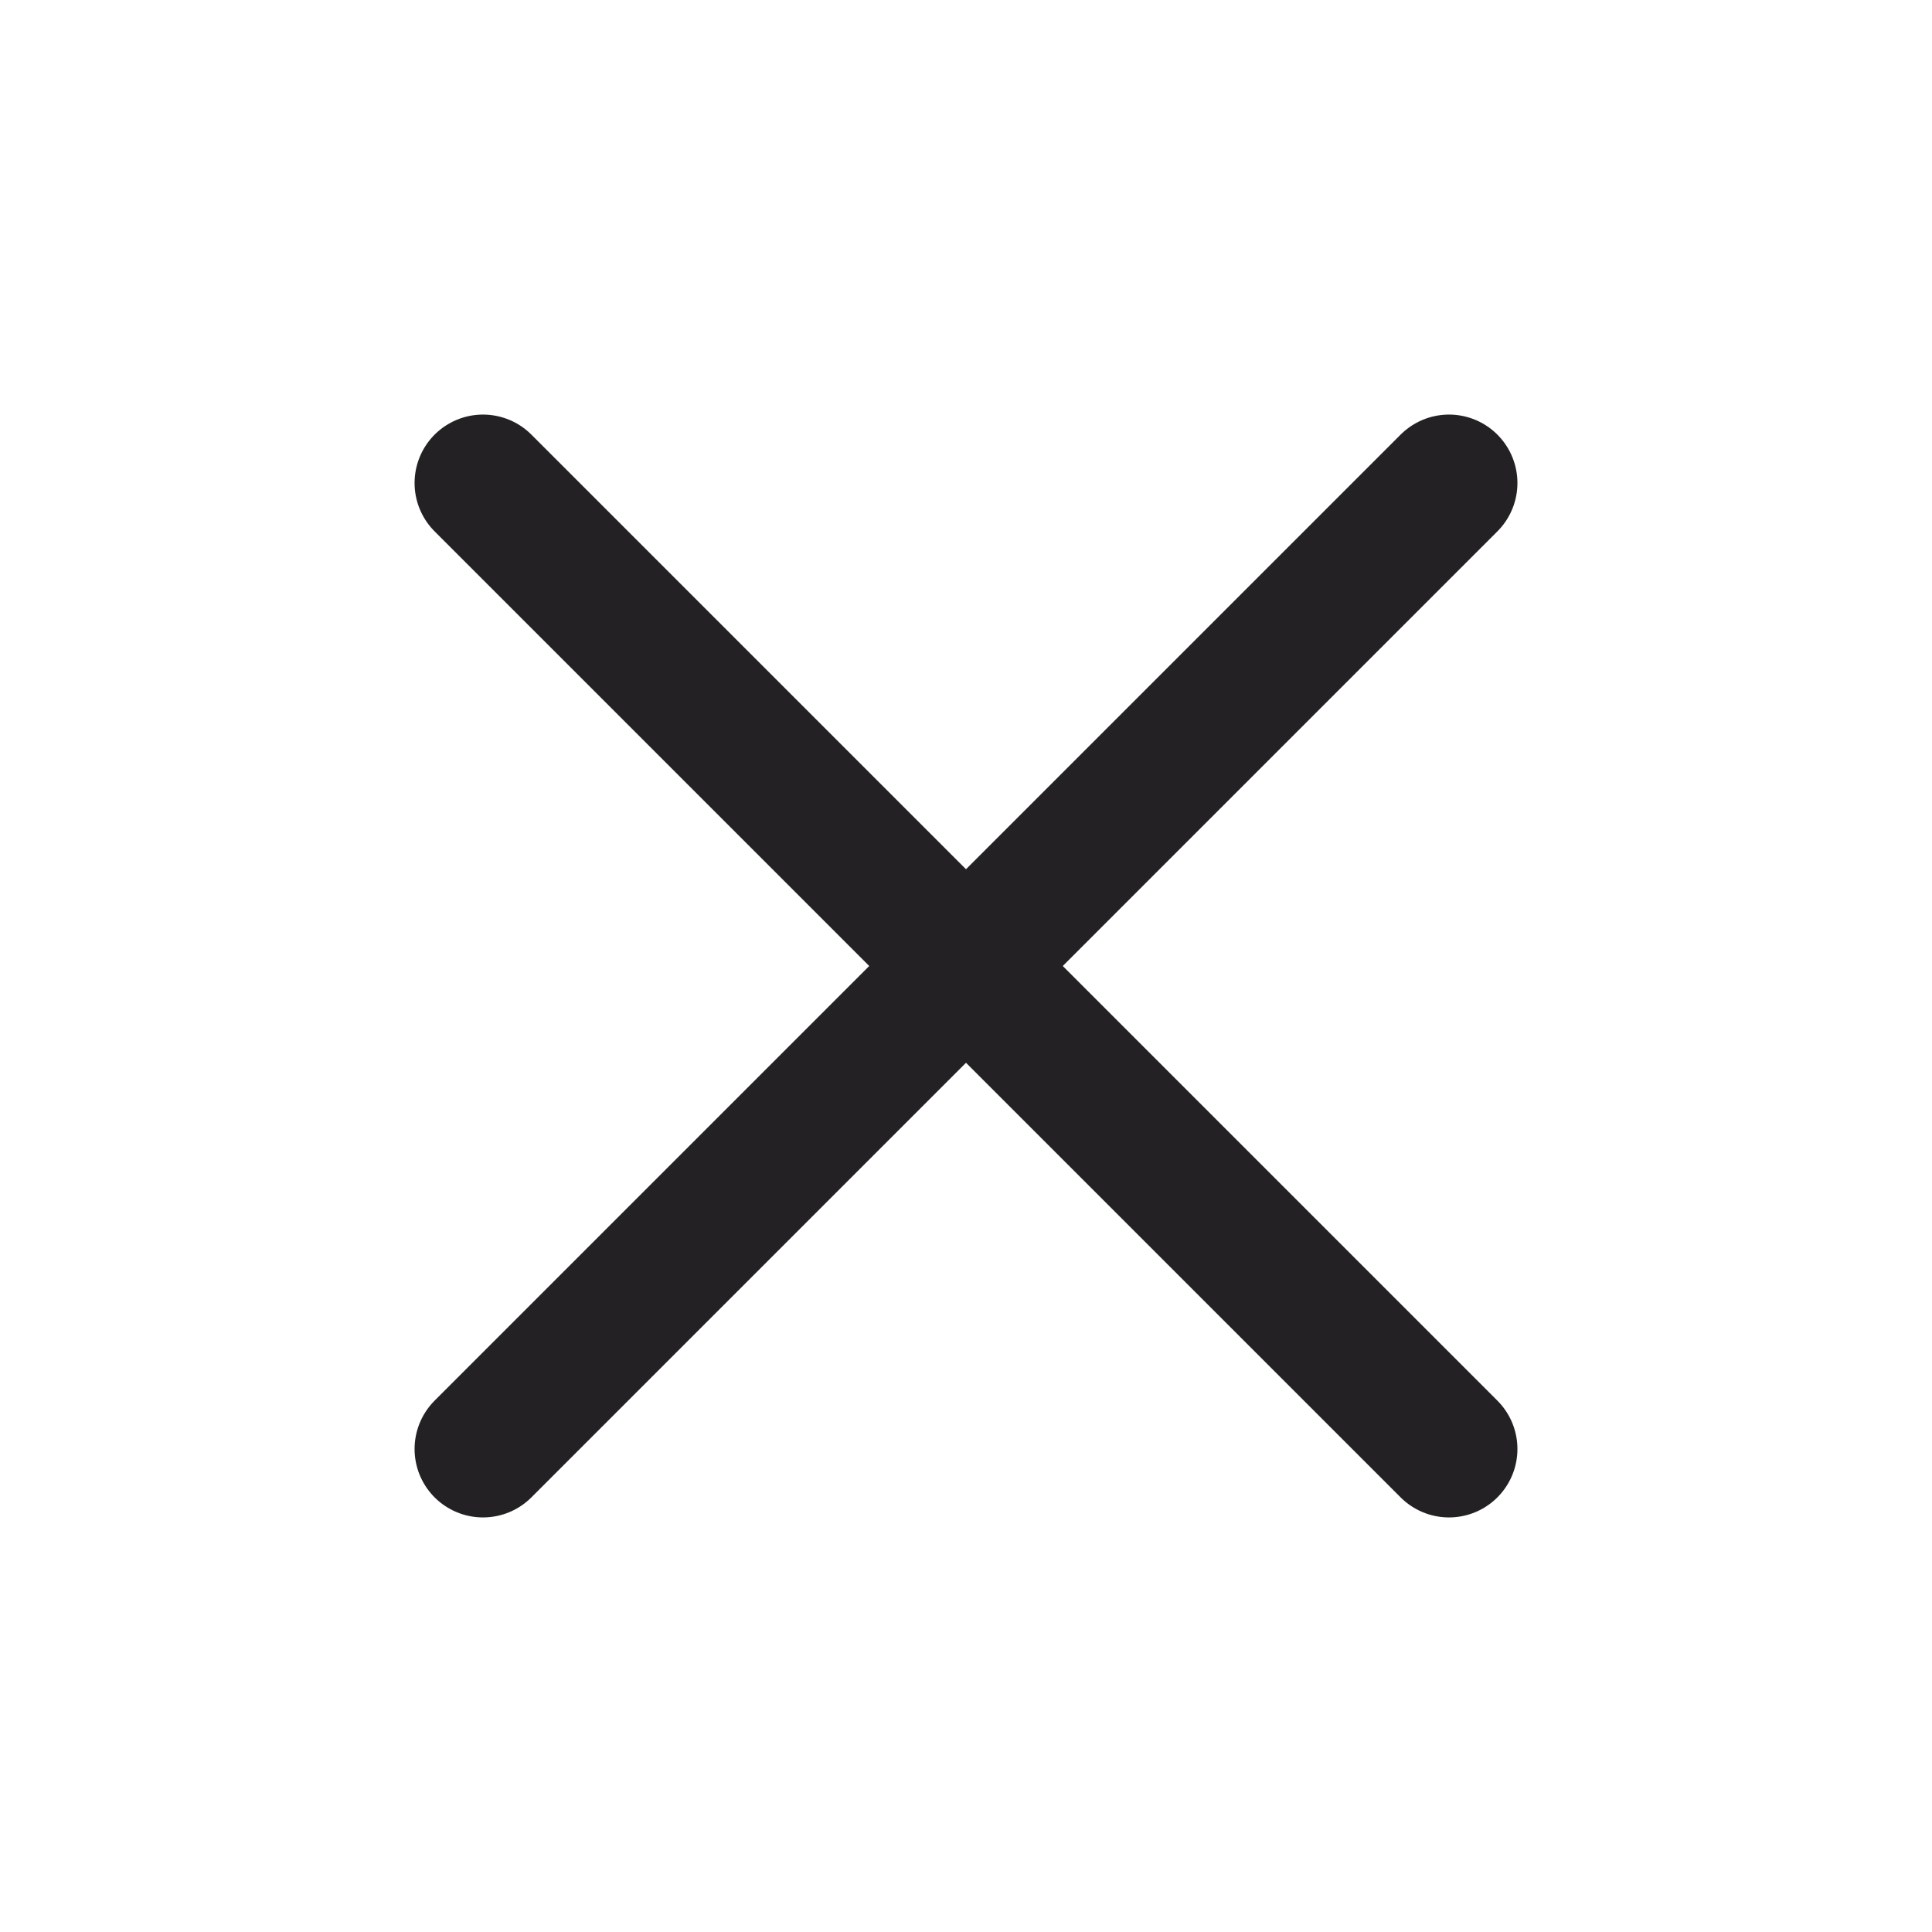 <svg width="24" height="24" viewBox="0 0 24 24" fill="none" xmlns="http://www.w3.org/2000/svg">
<path d="M18 6L6 18" stroke="#232124" stroke-width="1.7" stroke-linecap="round" stroke-linejoin="round"/>
<path d="M6 6L18 18" stroke="#232124" stroke-width="1.7" stroke-linecap="round" stroke-linejoin="round"/>
</svg>
